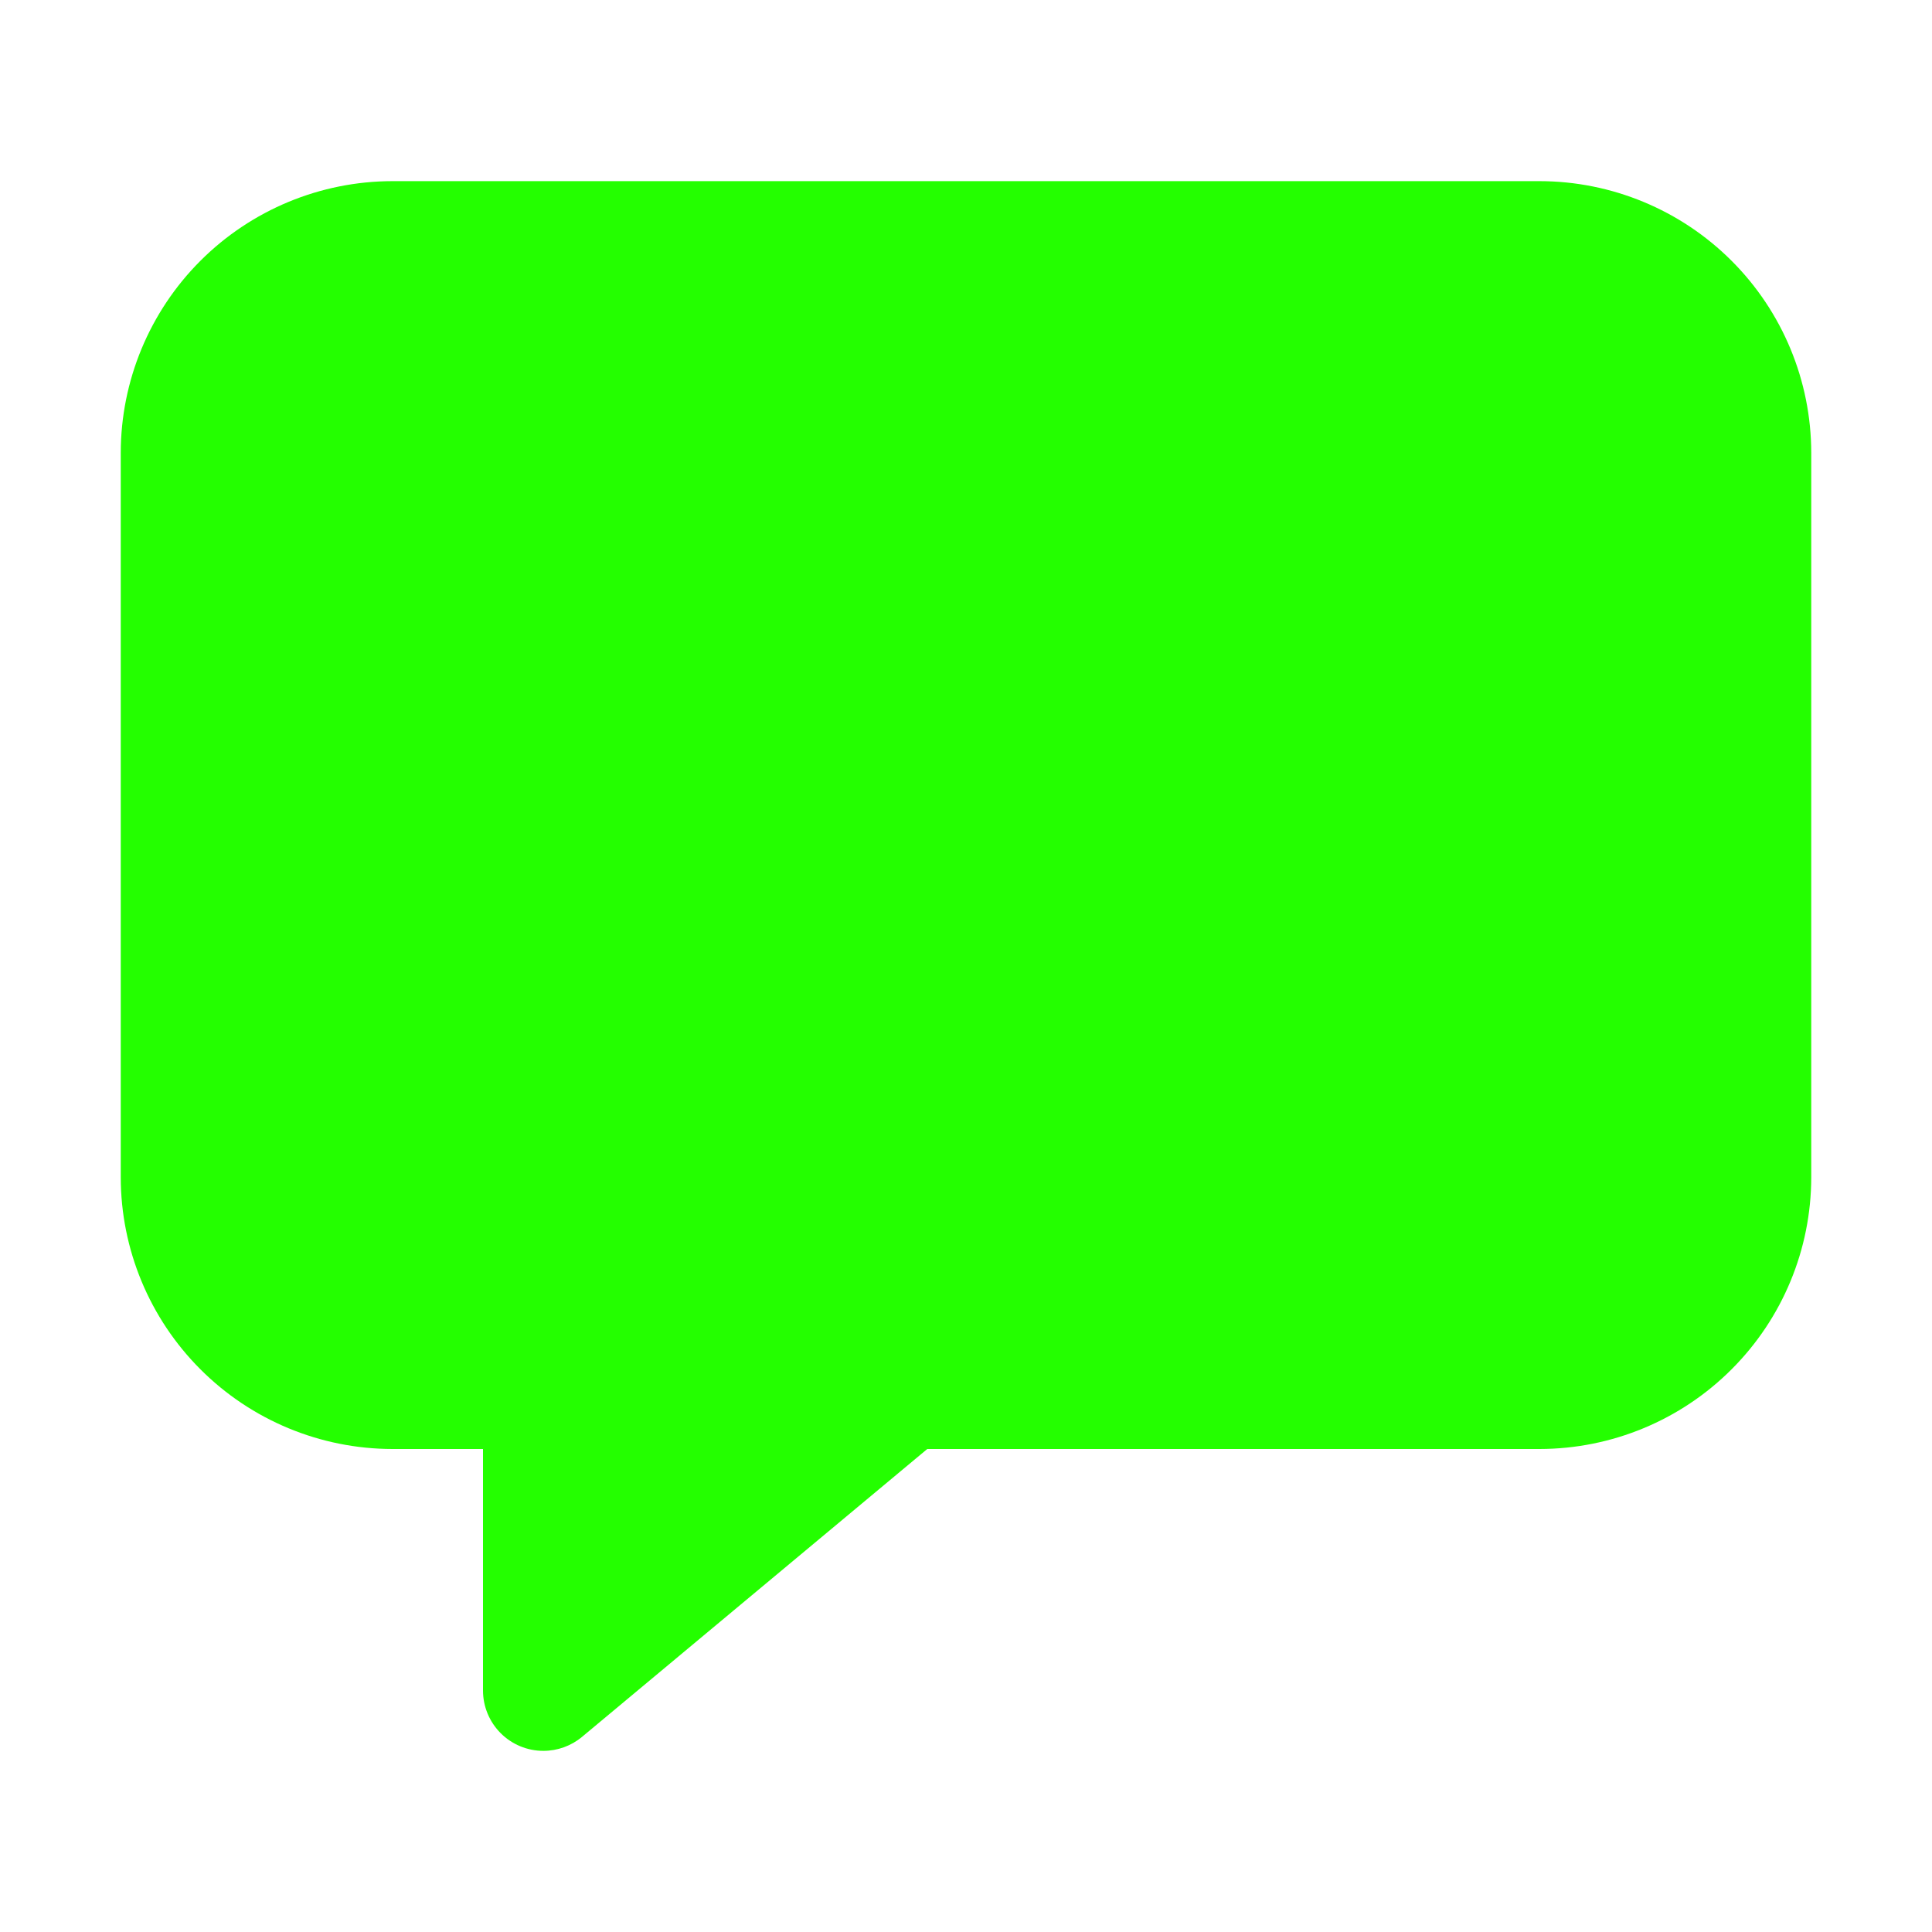 <svg width="50" height="50" viewBox="0 0 50 50" fill="none" xmlns="http://www.w3.org/2000/svg">
<path d="M14.062 45.312C13.648 45.312 13.251 45.148 12.958 44.855C12.665 44.562 12.5 44.164 12.5 43.75V37.5H10.156C8.292 37.498 6.505 36.757 5.187 35.438C3.869 34.12 3.127 32.333 3.125 30.469V11.719C3.127 9.855 3.869 8.067 5.187 6.749C6.505 5.431 8.292 4.69 10.156 4.688H39.844C41.708 4.69 43.495 5.431 44.813 6.749C46.132 8.067 46.873 9.855 46.875 11.719V30.469C46.873 32.333 46.132 34.12 44.813 35.438C43.495 36.757 41.708 37.498 39.844 37.5H23.998L15.063 44.95C14.782 45.184 14.428 45.312 14.062 45.312V45.312Z" fill="#24FF00"/>
</svg>
